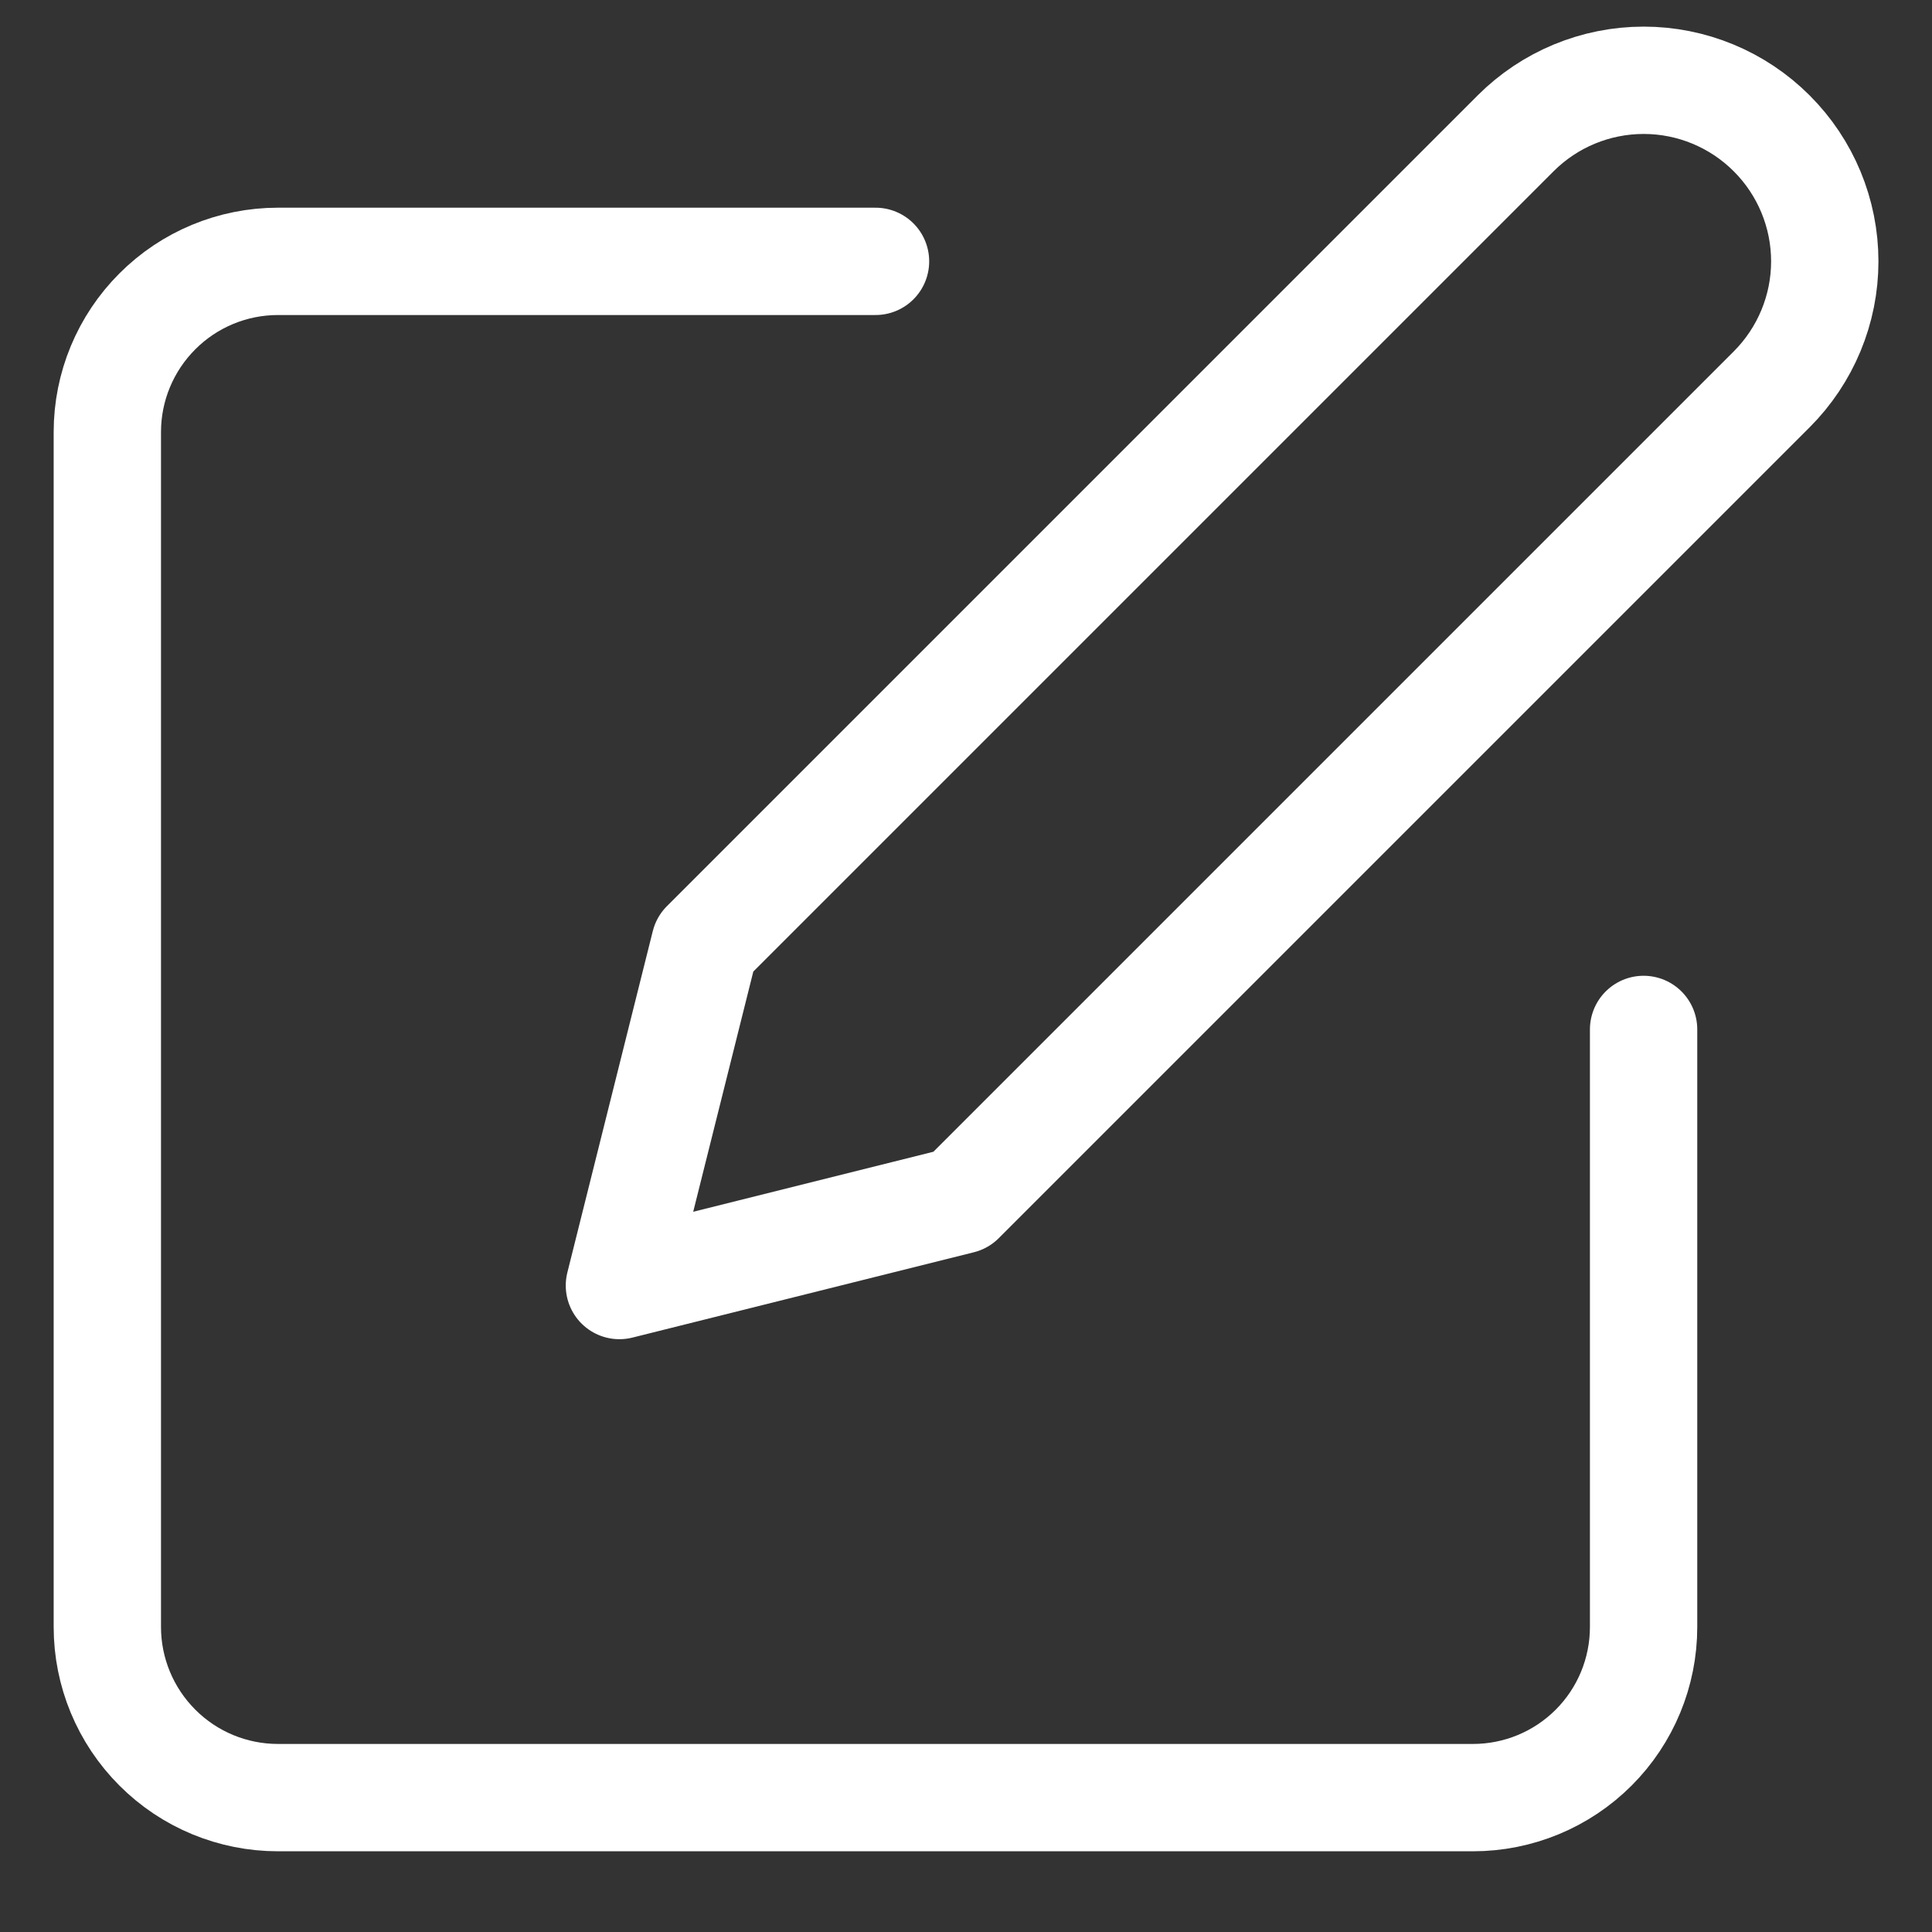 <svg width="18" height="18" viewBox="0 0 18 18" fill="none" xmlns="http://www.w3.org/2000/svg">
<rect x="0" y="0" width="18" height="18" fill="#333333" stroke="none"/>
<path d="M8.157 2.435H2.59C2.169 2.435 1.764 2.602 1.466 2.901C1.168 3.199 1 3.603 1 4.025V15.158C1 15.58 1.168 15.984 1.466 16.282C1.764 16.581 2.169 16.748 2.59 16.748H13.723C14.145 16.748 14.549 16.581 14.848 16.282C15.146 15.984 15.313 15.58 15.313 15.158V9.591" stroke="white" stroke-linecap="round" stroke-linejoin="round"/>
<path d="M14.121 1.242C14.437 0.926 14.866 0.748 15.314 0.748C15.761 0.748 16.19 0.926 16.506 1.242C16.823 1.558 17.001 1.988 17.001 2.435C17.001 2.882 16.823 3.311 16.506 3.628L8.952 11.182L5.771 11.977L6.567 8.796L14.121 1.242Z" stroke="white" stroke-linecap="round" stroke-linejoin="round"/>
</svg>
